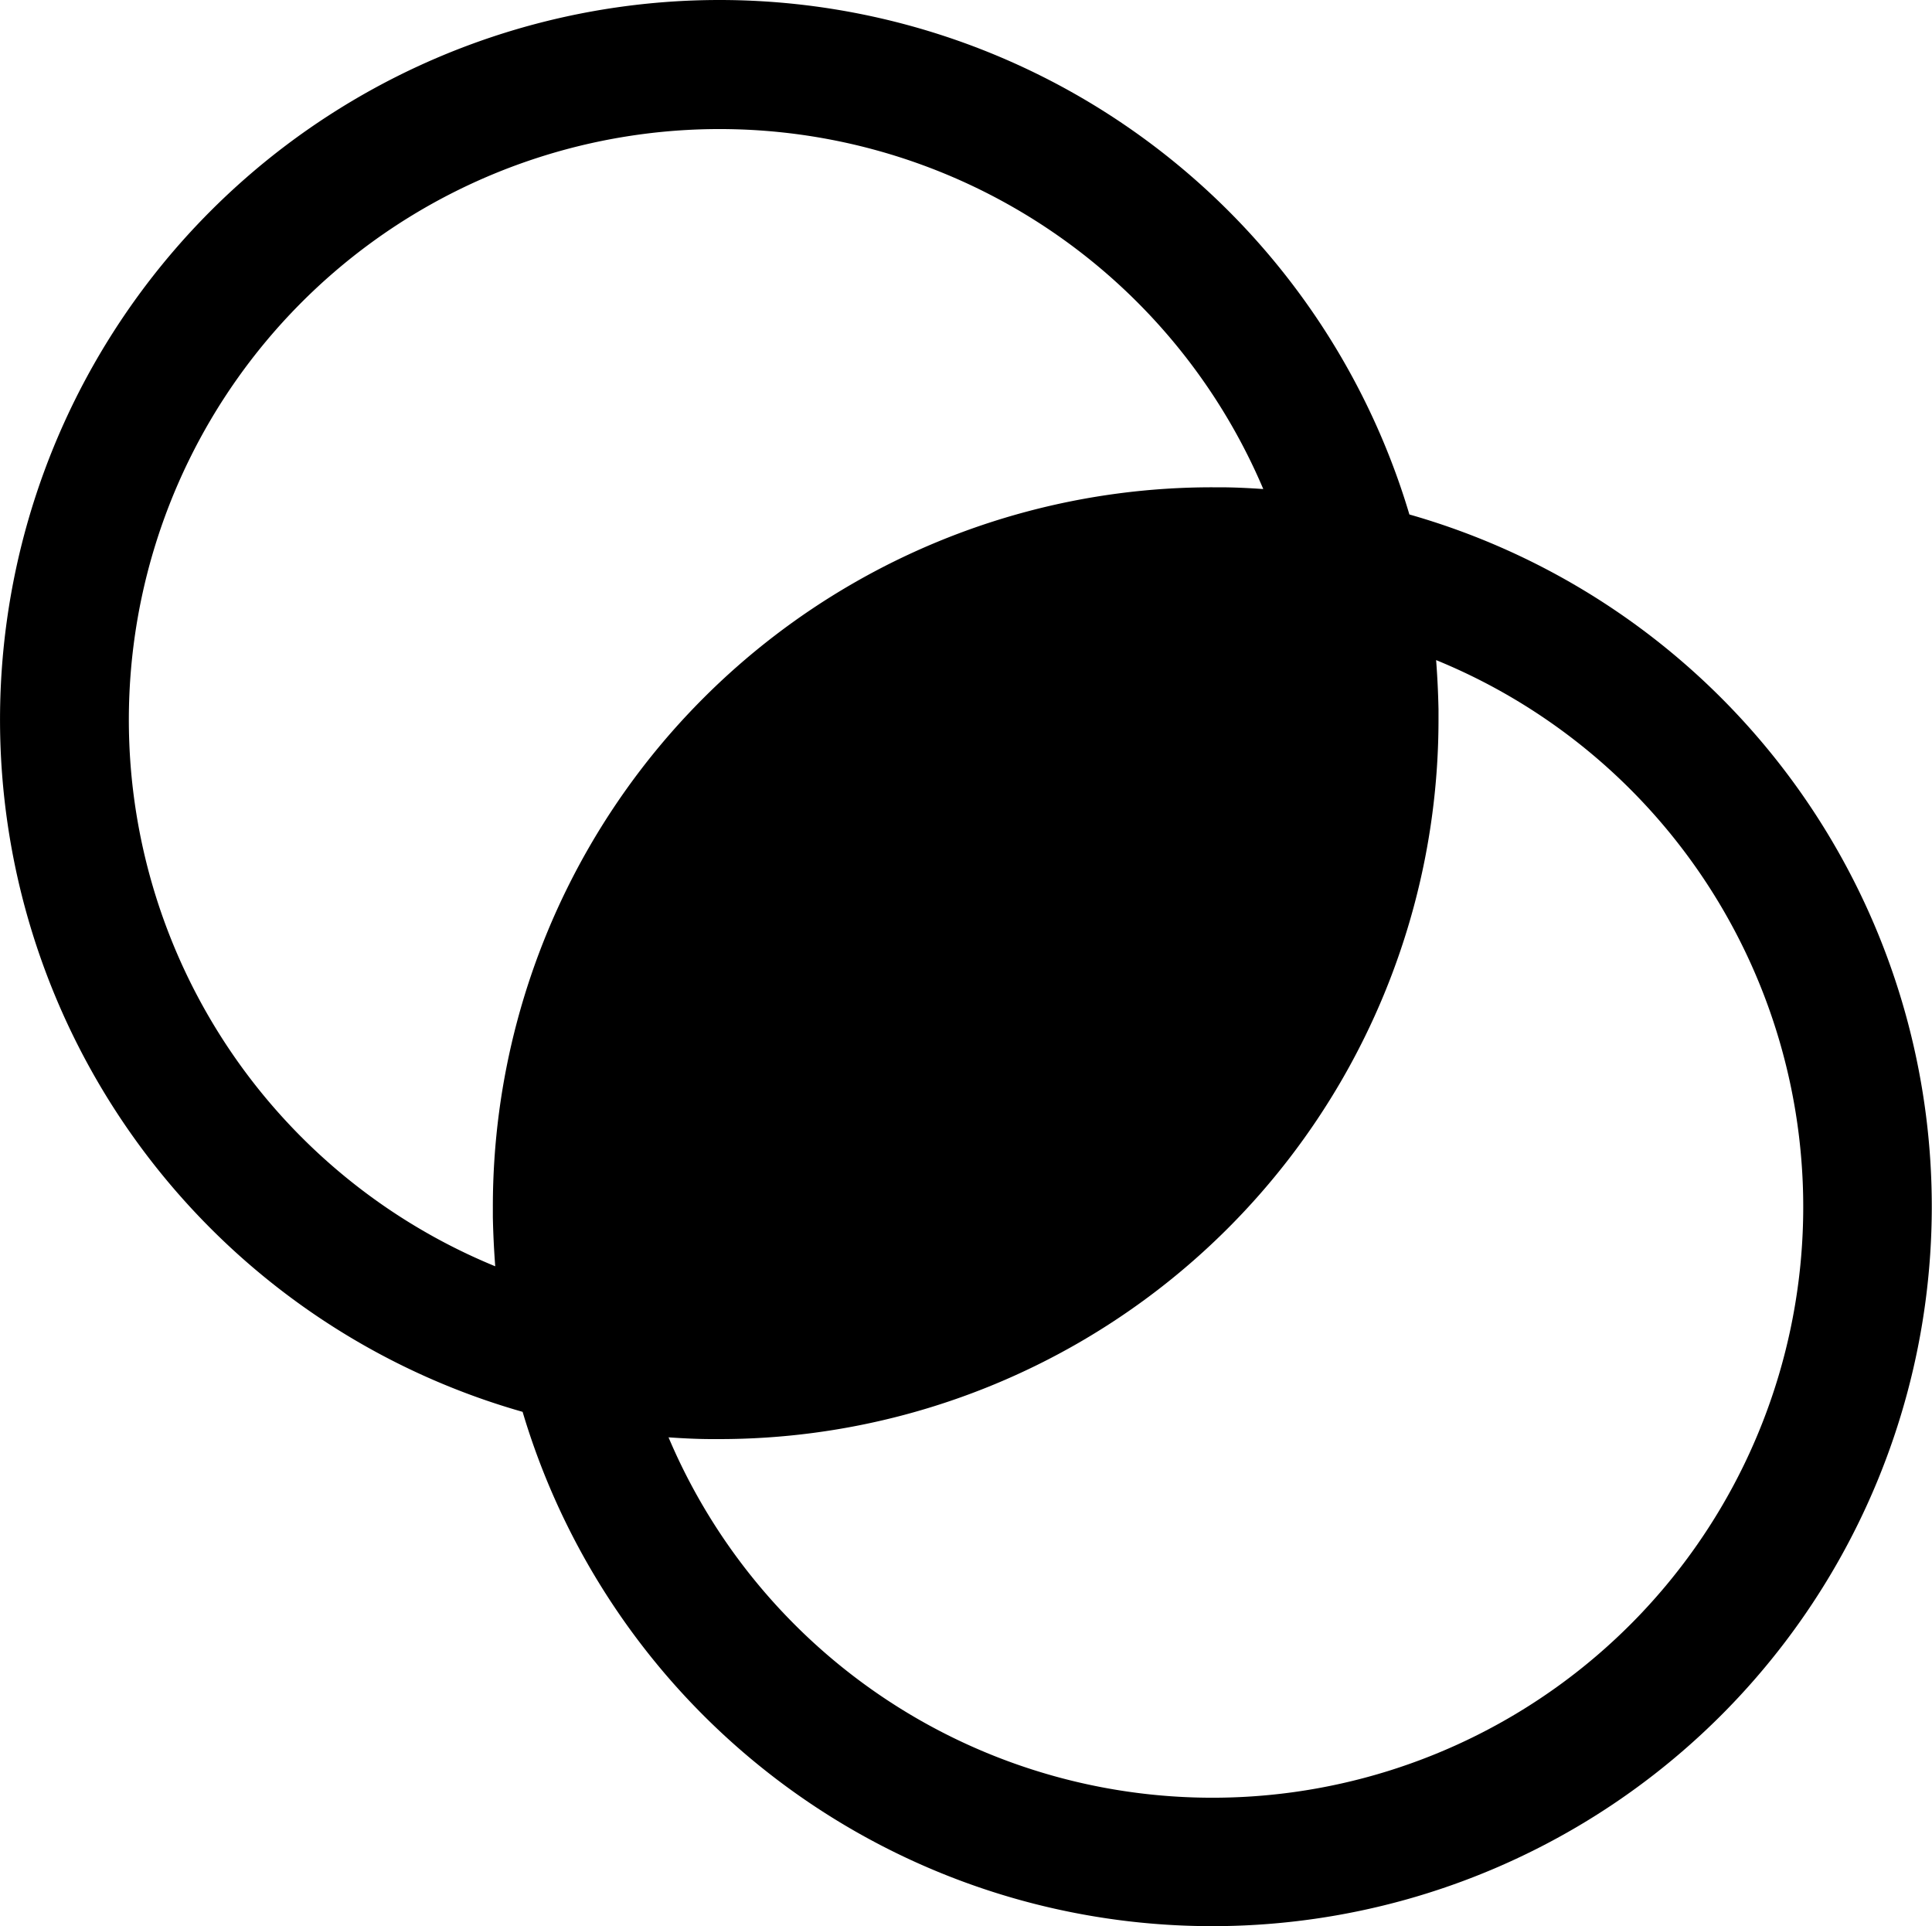 <svg id="combine-merge-icon" xmlns="http://www.w3.org/2000/svg" width="30" height="29.91" viewBox="0 0 30 29.91">
  <path id="Path_1" data-name="Path 1" d="M11.172,0A11.181,11.181,0,0,1,21.885,7.988,11.173,11.173,0,1,1,8.115,21.921,11.174,11.174,0,0,1,11.172,0ZM22.3,10.249q.029.377.037.762v.161A11.17,11.17,0,0,1,11.169,22.344h-.112c-.227,0-.454-.012-.676-.027A9.173,9.173,0,1,0,22.3,10.249ZM18.828,7.566h.112c.227,0,.452.012.676.027A9.172,9.172,0,1,0,7.69,19.661q-.029-.377-.037-.762v-.161A11.17,11.17,0,0,1,18.828,7.566Z"/>
</svg>
